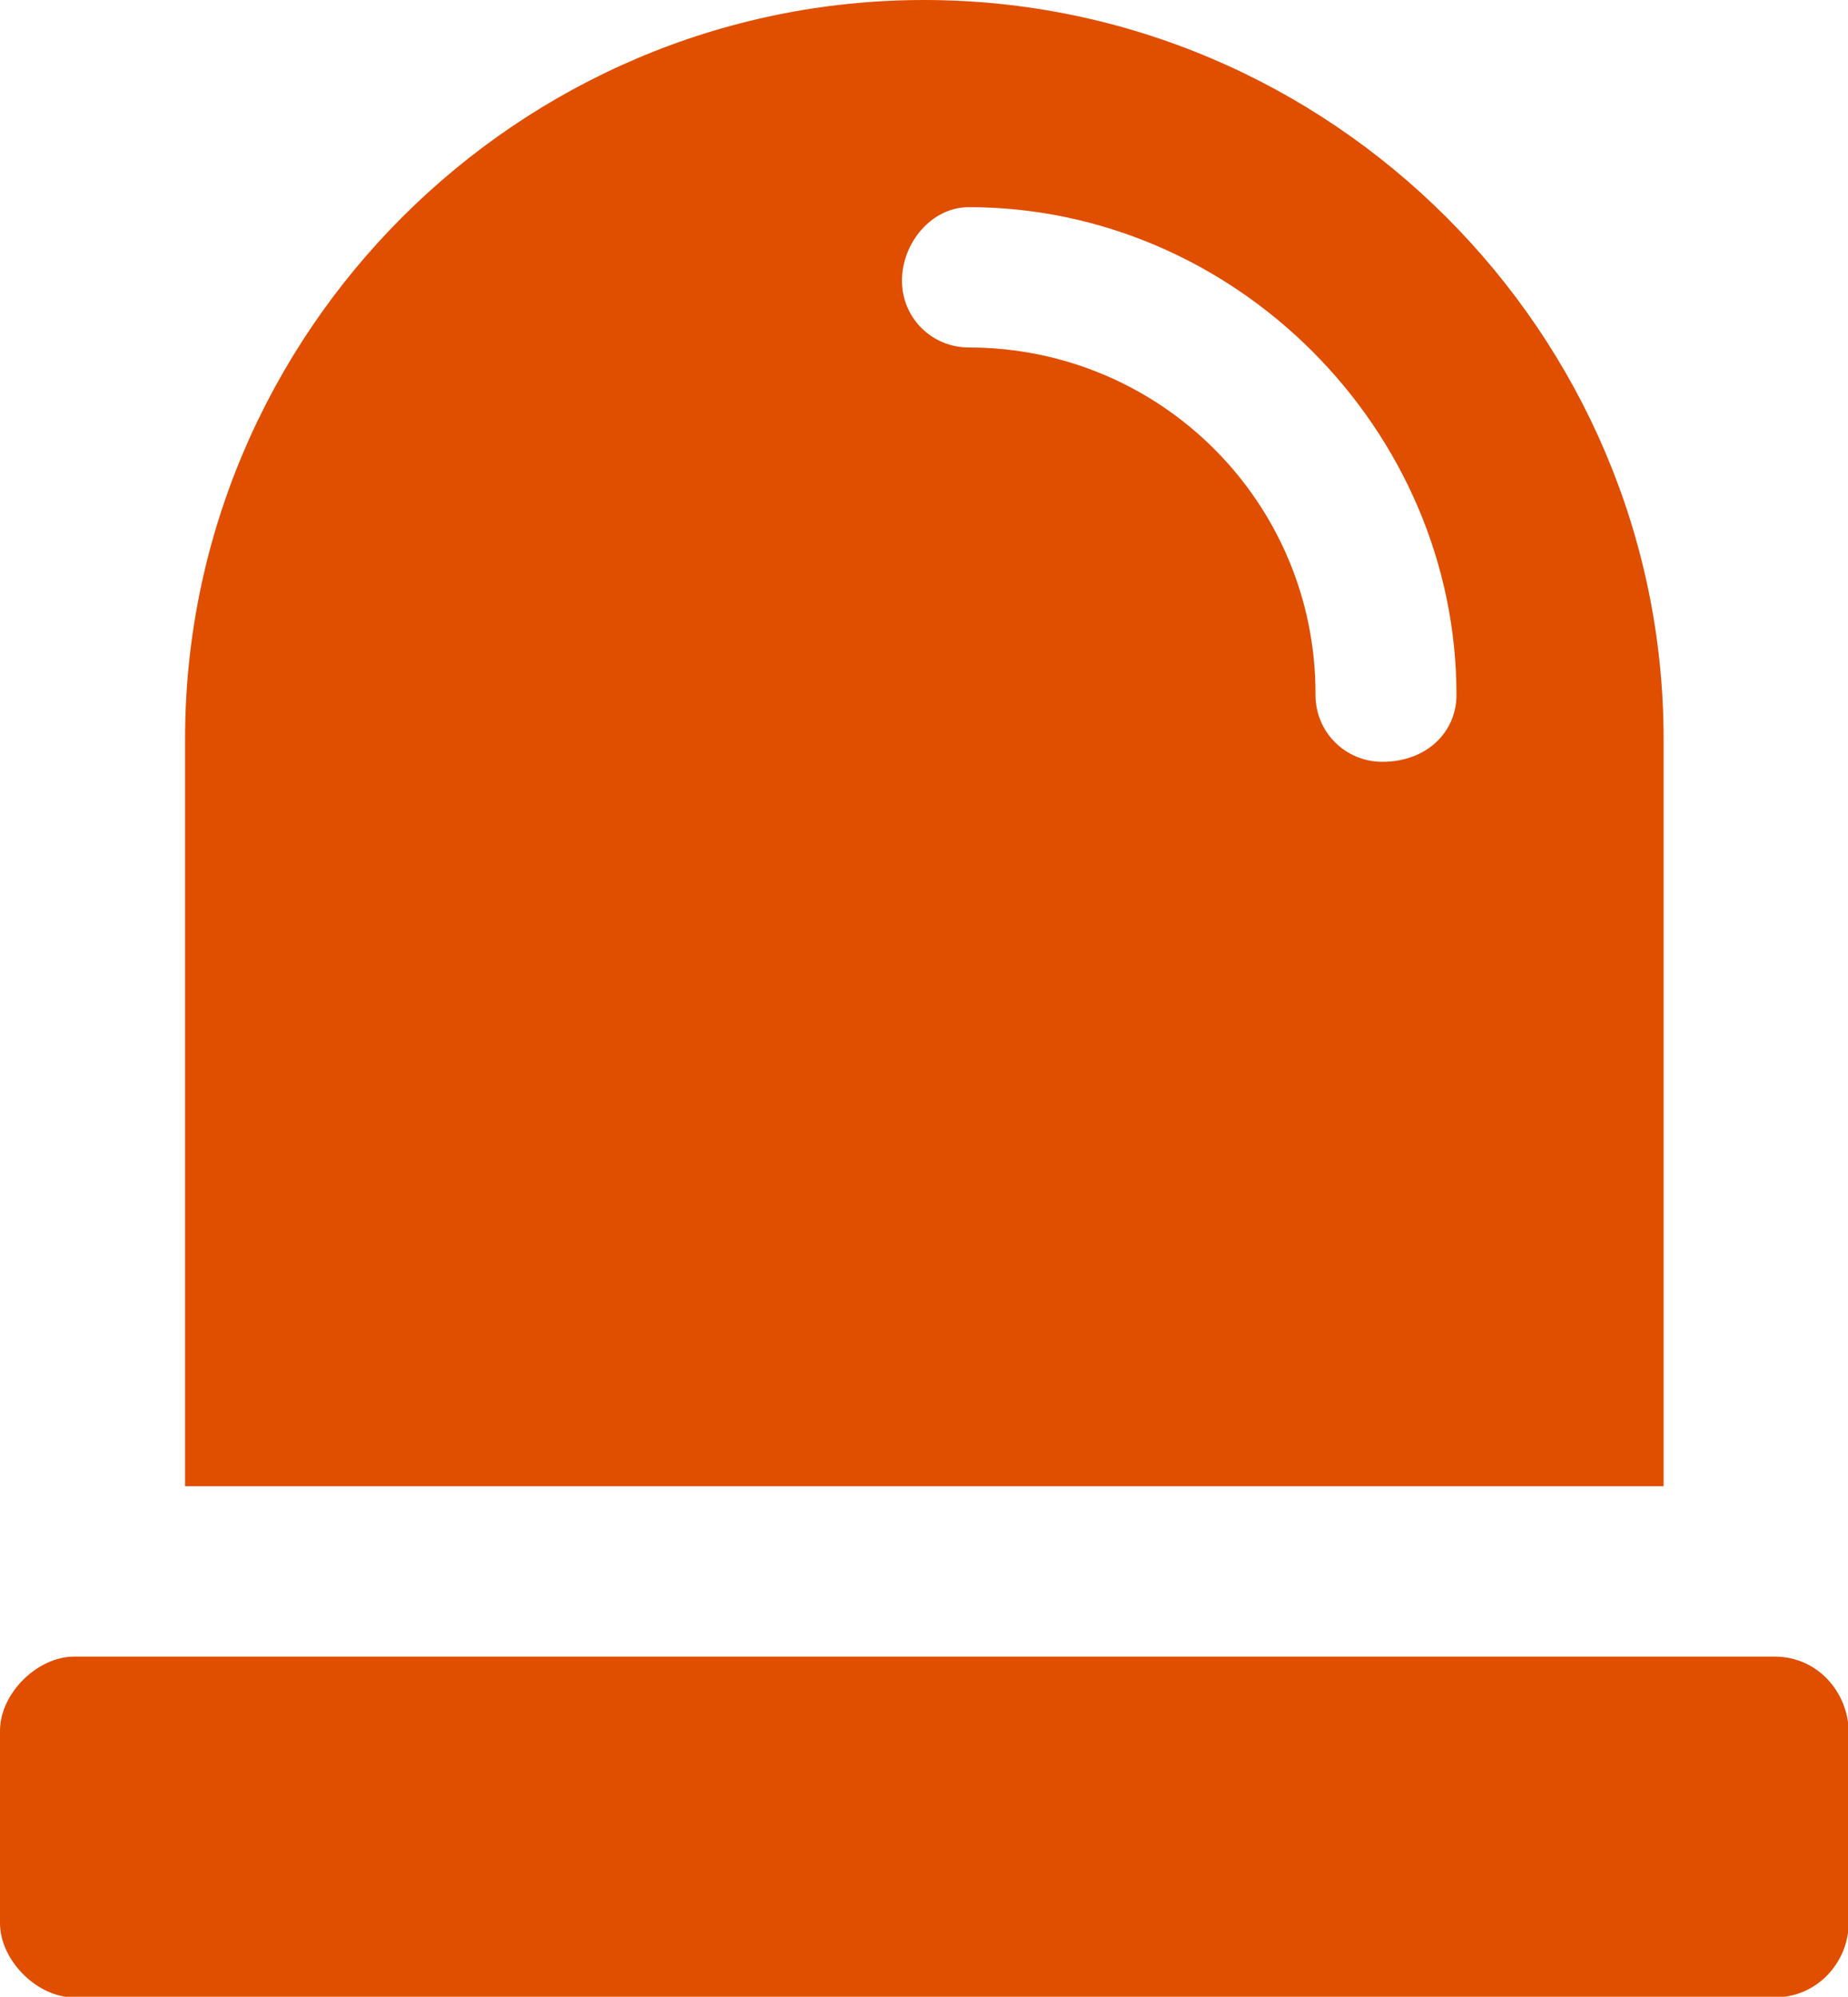 <?xml version="1.0" encoding="utf-8"?>
<!-- Generator: Adobe Illustrator 26.3.1, SVG Export Plug-In . SVG Version: 6.00 Build 0)  -->
<svg version="1.1" id="Layer_1" xmlns="http://www.w3.org/2000/svg" xmlns:xlink="http://www.w3.org/1999/xlink" x="0px" y="0px"
	 viewBox="0 0 276.6 298.8" style="enable-background:new 0 0 276.6 298.8;" xml:space="preserve">
<style type="text/css">
	.st0{fill:#e04e00;}
</style>
<path class="st0" d="M265.6,247.9H11.1c-5.5,0-11.1,5.5-11.1,11.1v28.8c0,5.5,5.5,11.1,11.1,11.1h254.5c6.6,0,11.1-5.5,11.1-11.1
	v-28.8C276.6,253.4,272.2,247.9,265.6,247.9L265.6,247.9z"/>
<path class="st0" d="M27.7,222.4H249V110.6C249,49.8,199.2,0,138.3,0C77.5,0,27.7,49.8,27.7,110.6L27.7,222.4L27.7,222.4z M145,52
	c-5.5,0-10-4.4-10-10S139.4,31,145,31c39.8,0,73,33.2,73,73c0,5.5-4.4,10-11.1,10c-5.5,0-10-4.4-10-10C197,75.2,173.7,52,145,52z"/>
</svg>
